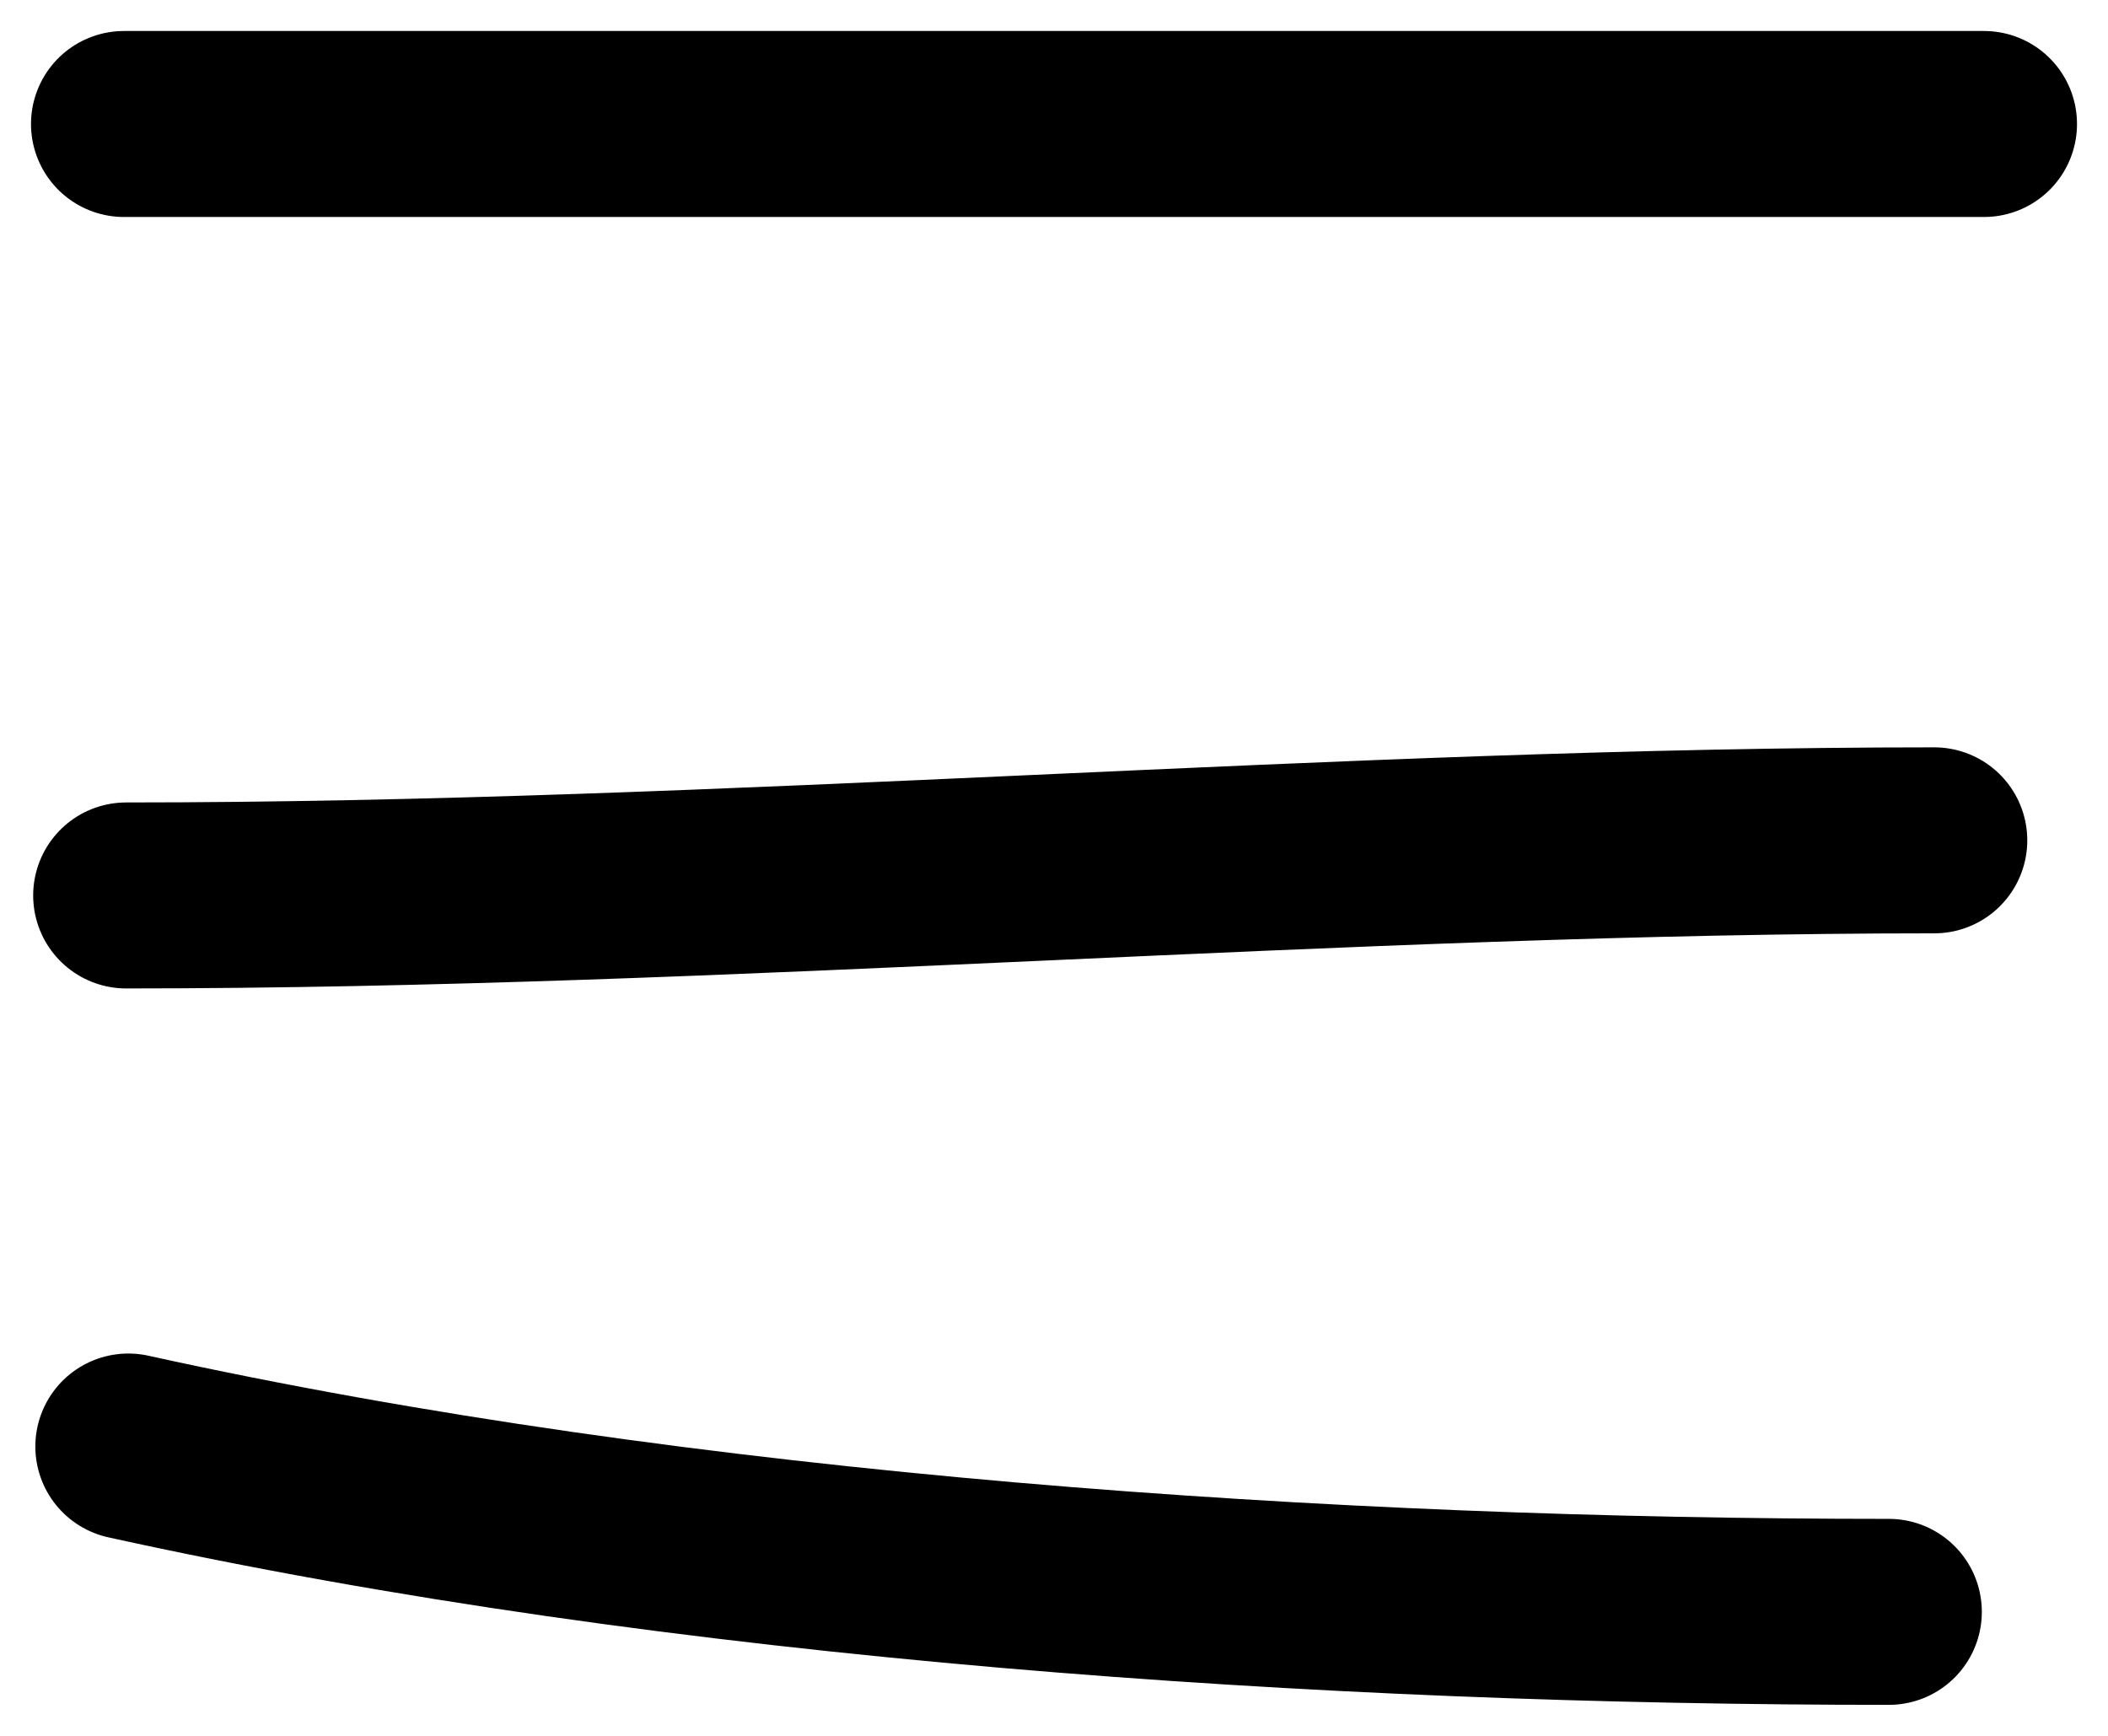 <svg width="34" height="28" viewBox="0 0 34 28" fill="none" xmlns="http://www.w3.org/2000/svg">
<path d="M2 2L32 2" stroke="black" stroke-width="3" stroke-linecap="round"/>
<path d="M2.035 14.444C11.75 14.444 21.725 13.555 31.198 13.555" stroke="black" stroke-width="3" stroke-linecap="round"/>
<path d="M2.07 23.333C11.027 25.309 21.49 26 30.465 26" stroke="black" stroke-width="3" stroke-linecap="round"/>
</svg>
